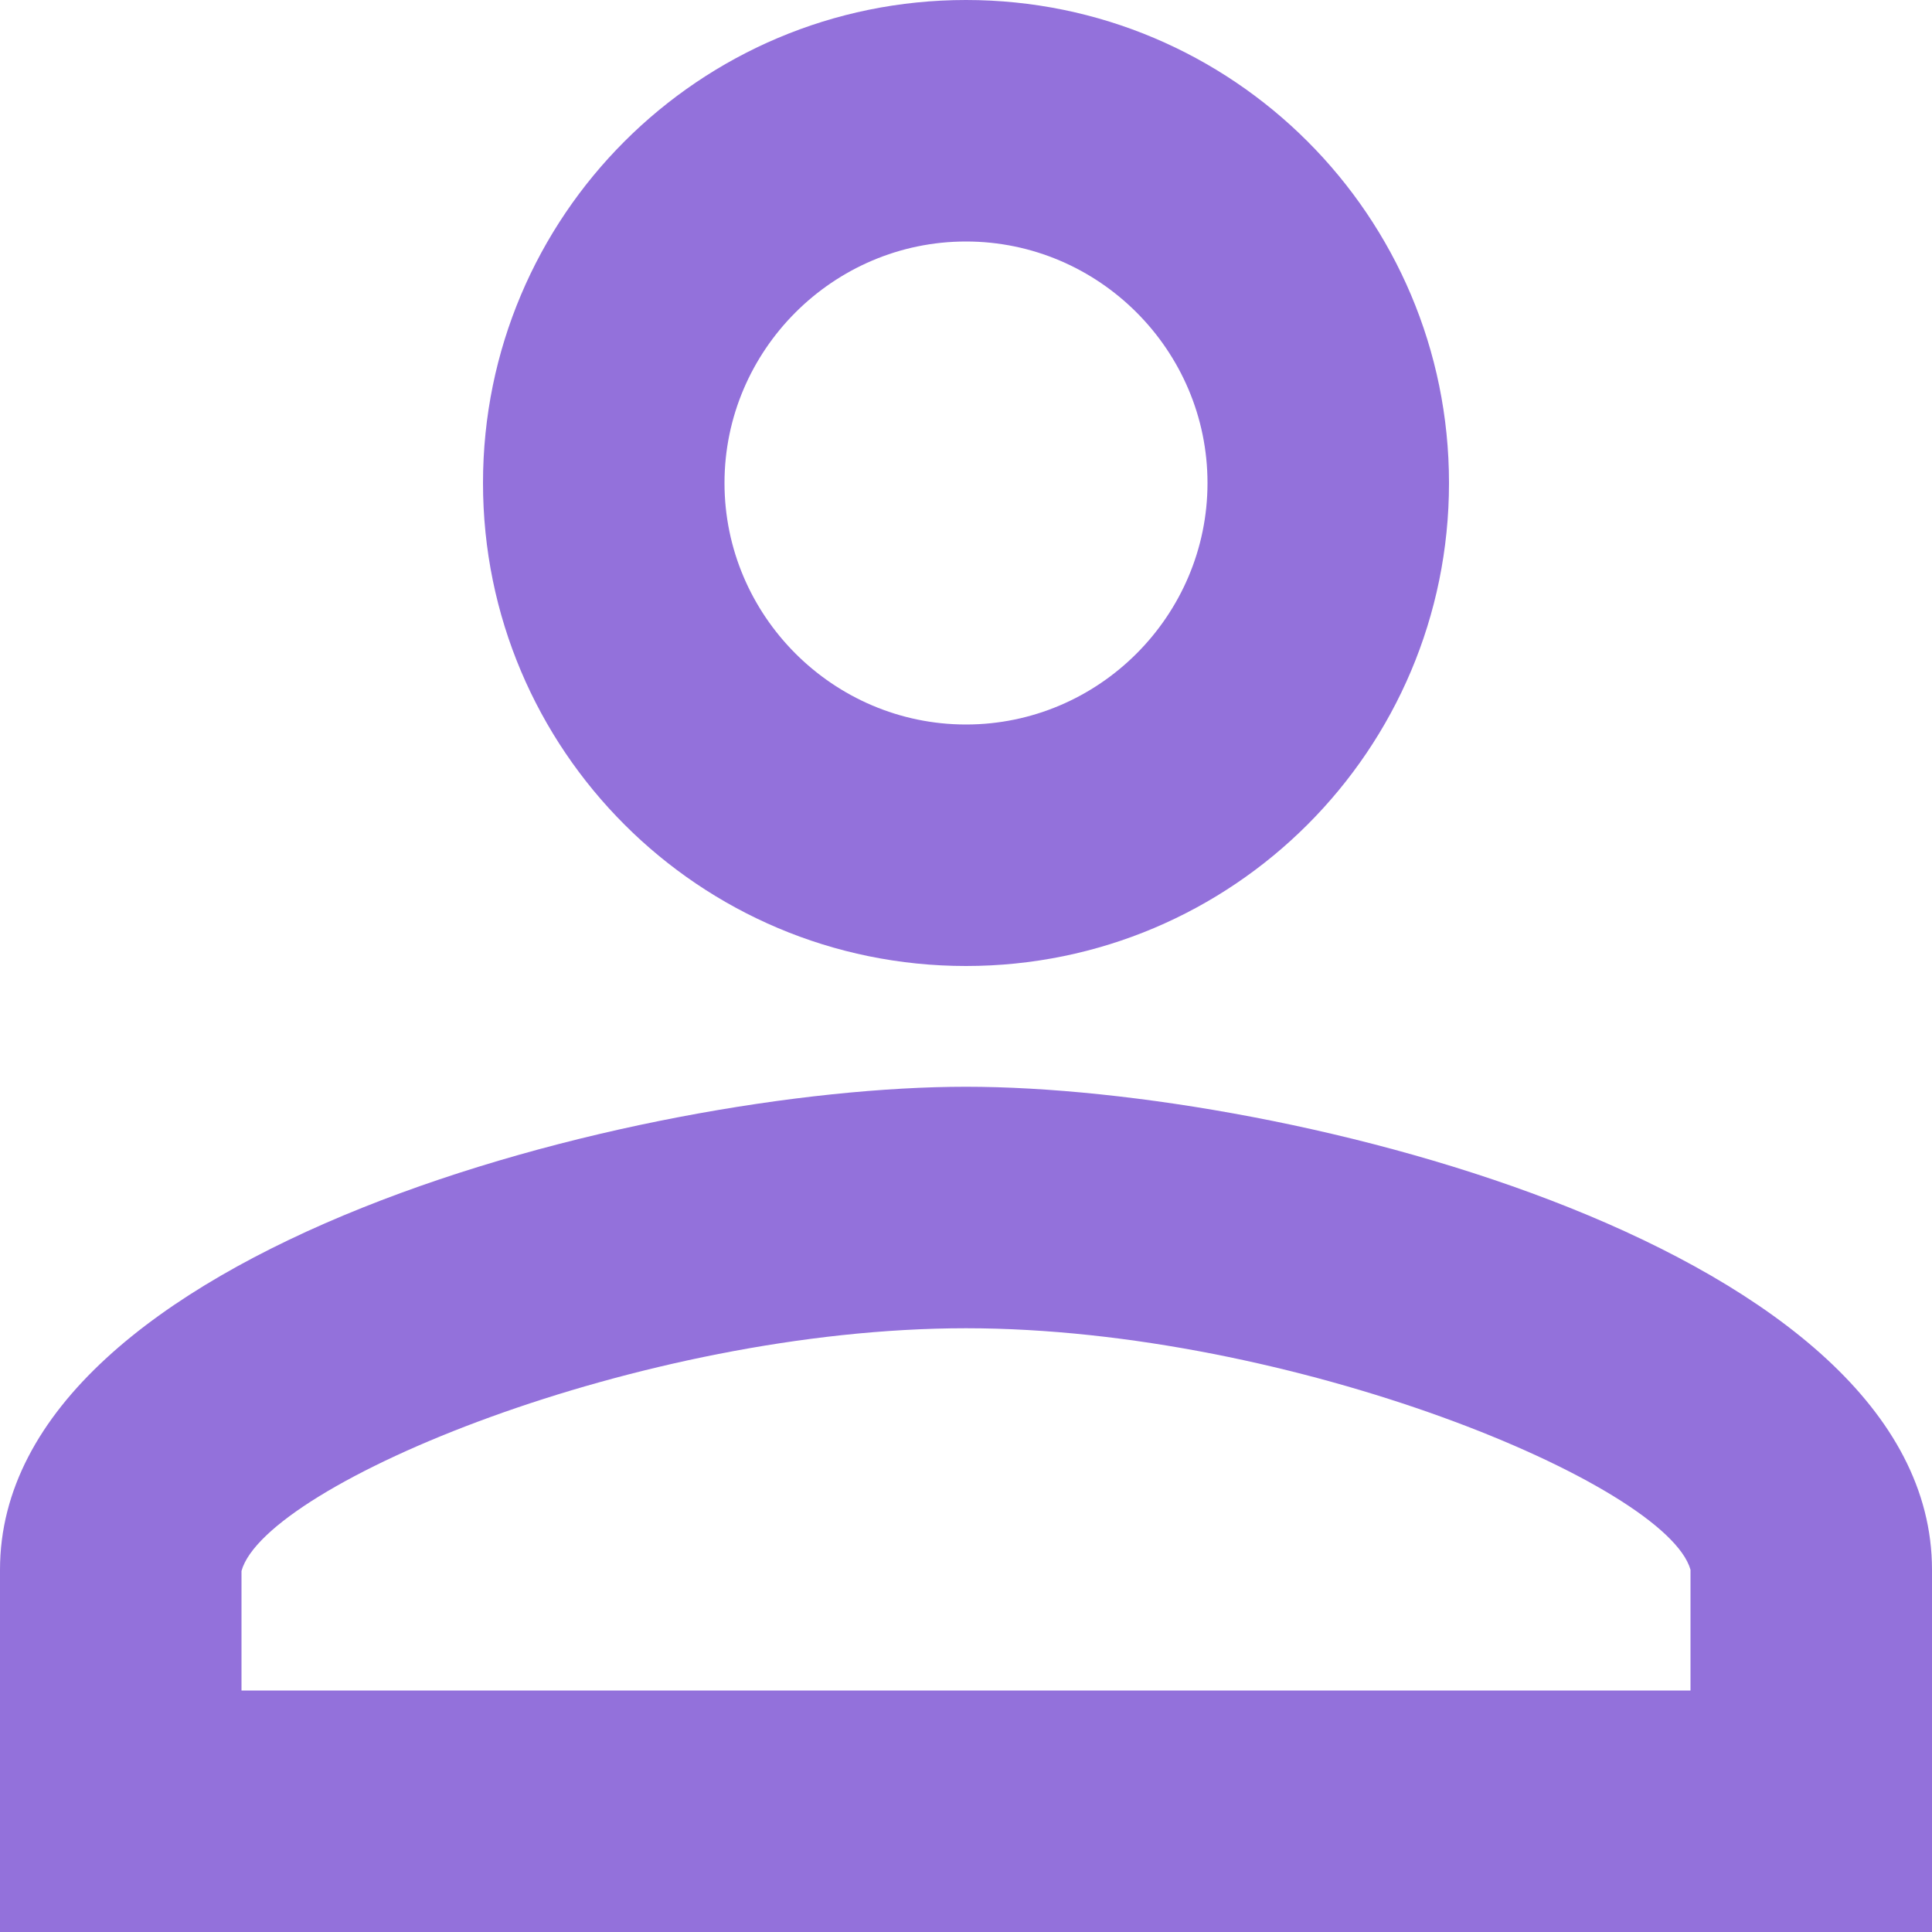 <svg width="18" height="18" viewBox="0 0 18 18" fill="none" xmlns="http://www.w3.org/2000/svg">
<path fill-rule="evenodd" clip-rule="evenodd" d="M9 0C6.514 0 4.5 2.014 4.5 4.5C4.5 6.986 6.514 9 9 9C11.486 9 13.5 6.986 13.5 4.5C13.5 2.014 11.486 0 9 0ZM11.25 4.5C11.25 3.263 10.238 2.25 9 2.25C7.763 2.25 6.75 3.263 6.75 4.5C6.75 5.737 7.763 6.75 9 6.75C10.238 6.75 11.25 5.737 11.25 4.5ZM15.75 14.625C15.525 13.826 12.037 12.375 9 12.375C5.963 12.375 2.475 13.826 2.25 14.636V15.75H15.75V14.625ZM0 14.625C0 11.633 5.996 10.125 9 10.125C12.004 10.125 18 11.633 18 14.625V18H0V14.625Z" fill="#9371DB"/>
</svg>
